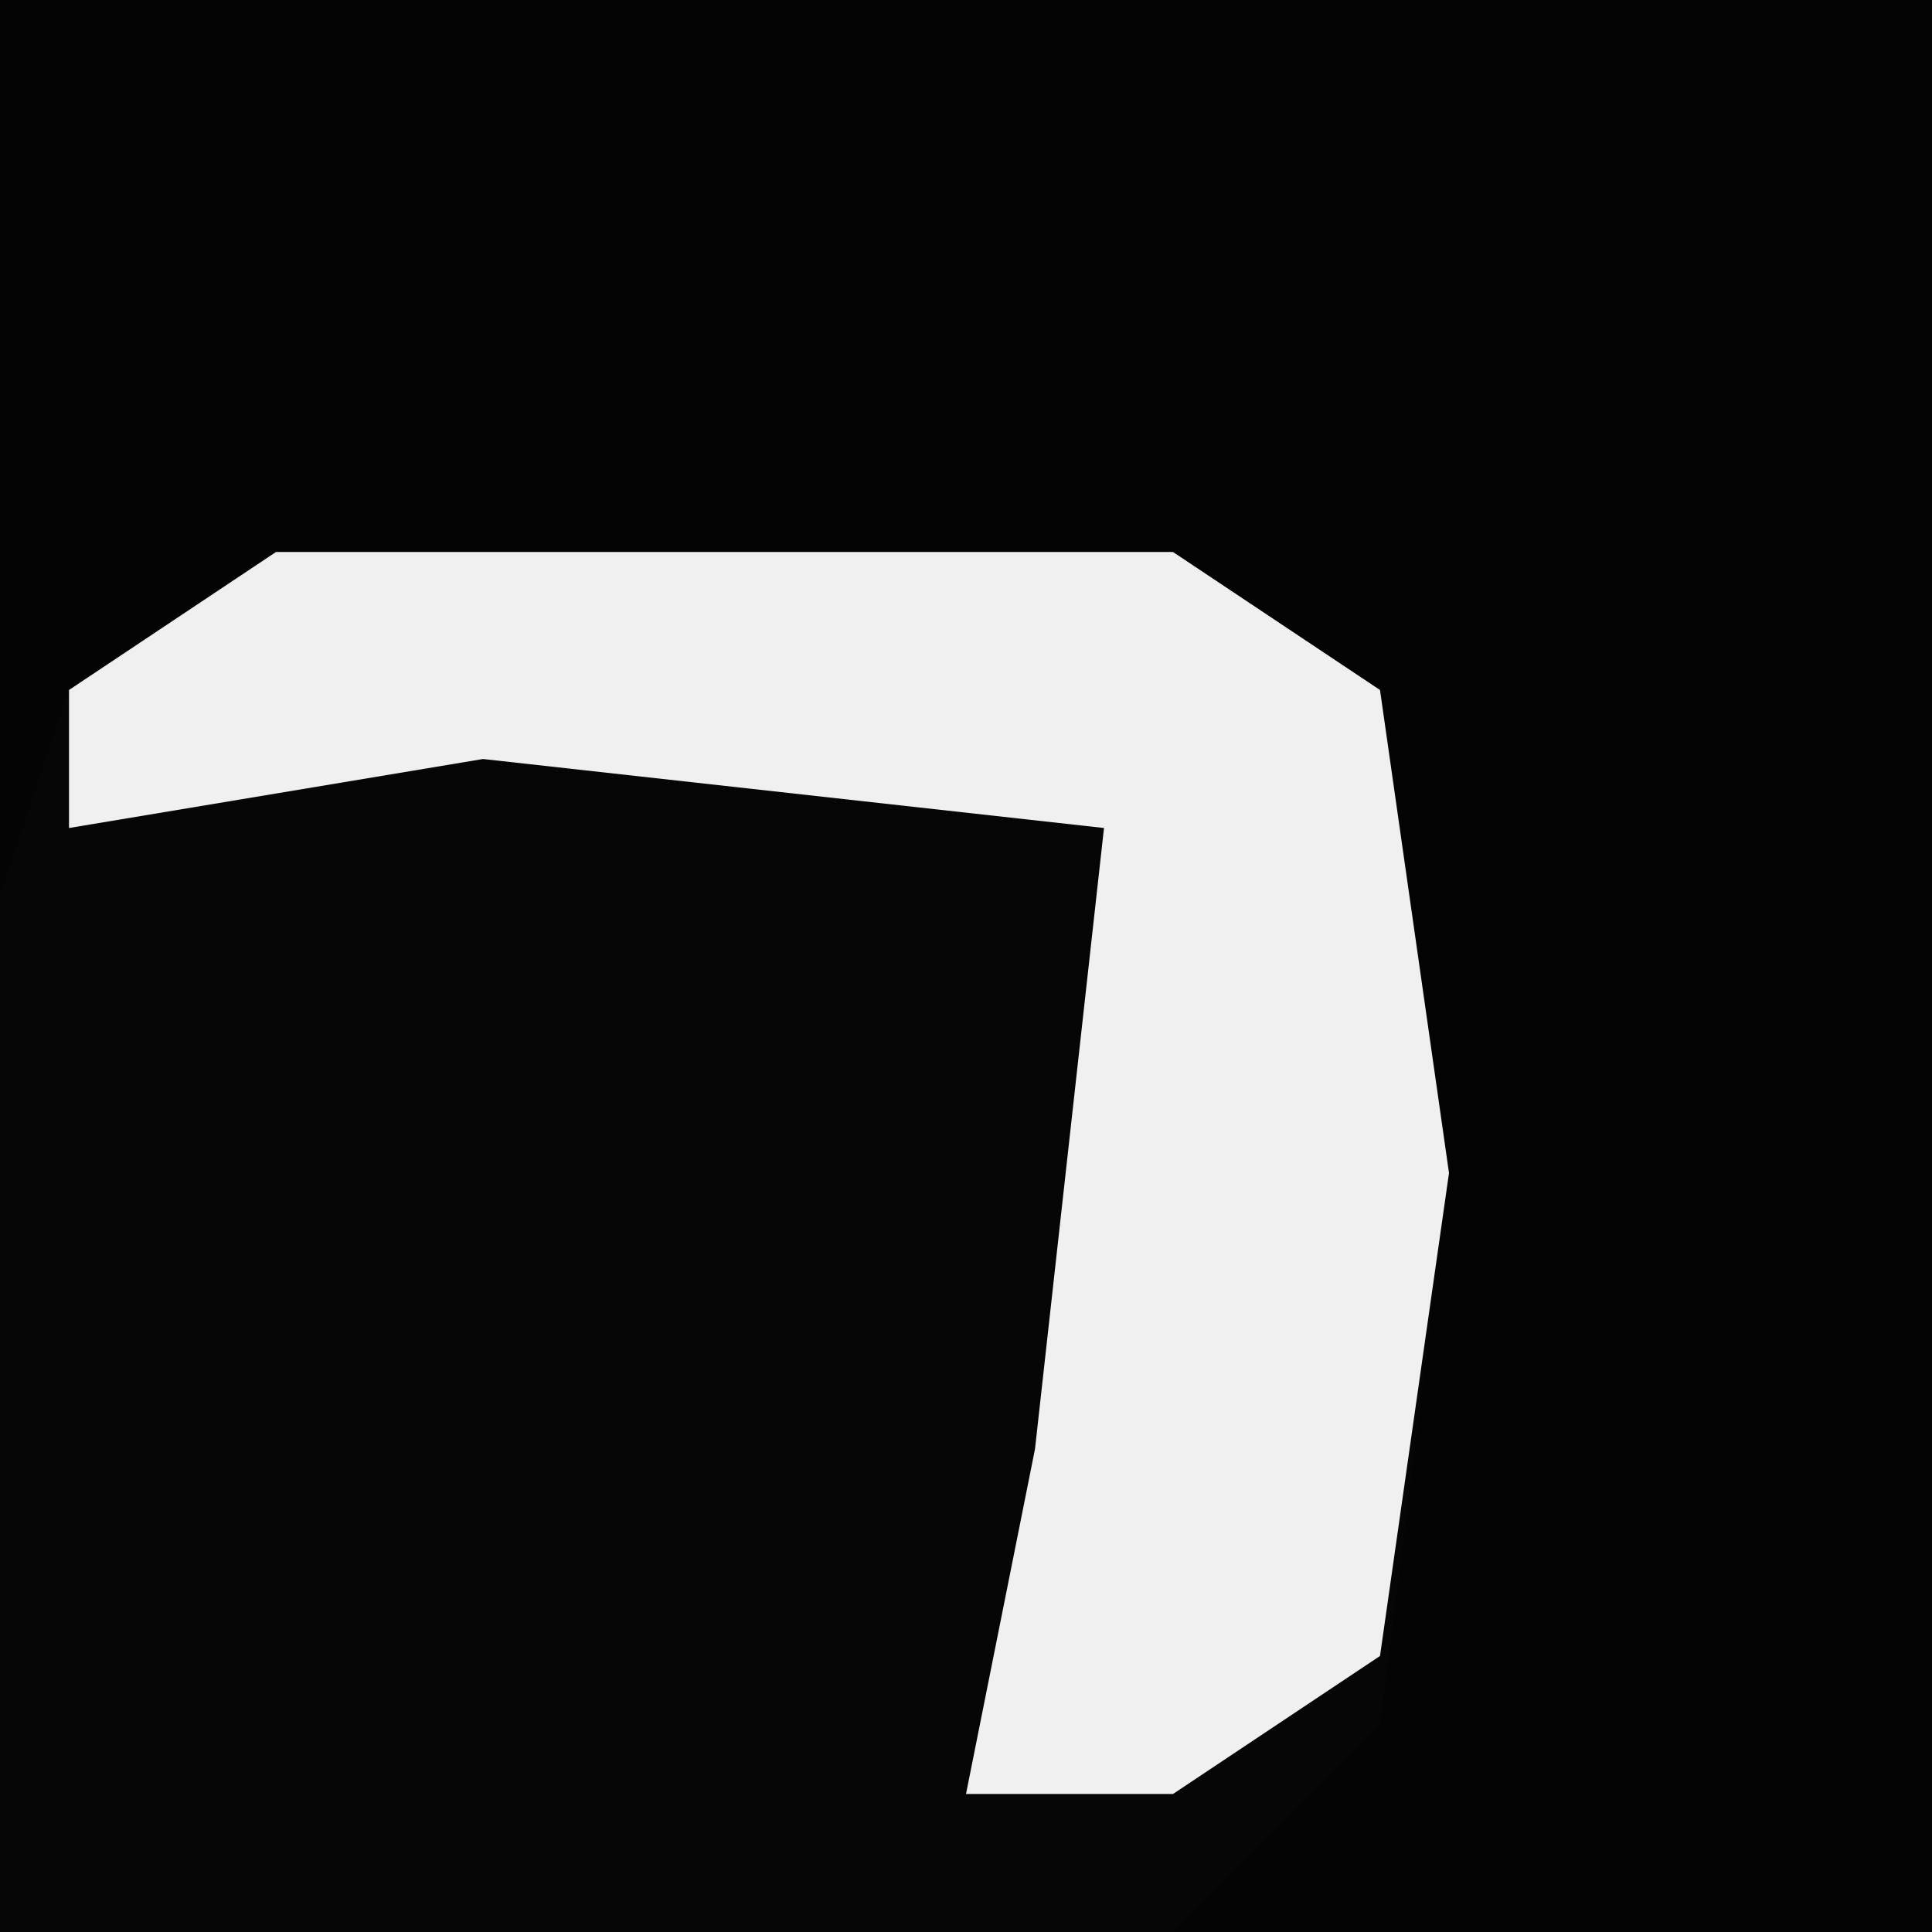 <?xml version="1.0" encoding="UTF-8"?>
<svg version="1.1" xmlns="http://www.w3.org/2000/svg" width="28" height="28">
<path d="M0,0 L28,0 L28,28 L0,28 Z " fill="#040404" transform="translate(0,0)"/>
<path d="M0,0 L13,0 L16,2 L17,9 L16,17 L13,20 L-4,20 L-4,5 L-3,2 Z " fill="#060606" transform="translate(4,8)"/>
<path d="M0,0 L13,0 L16,2 L17,9 L16,16 L13,18 L10,18 L11,13 L12,4 L3,3 L-3,4 L-3,2 Z " fill="#F0F0F0" transform="translate(4,8)"/>
</svg>
